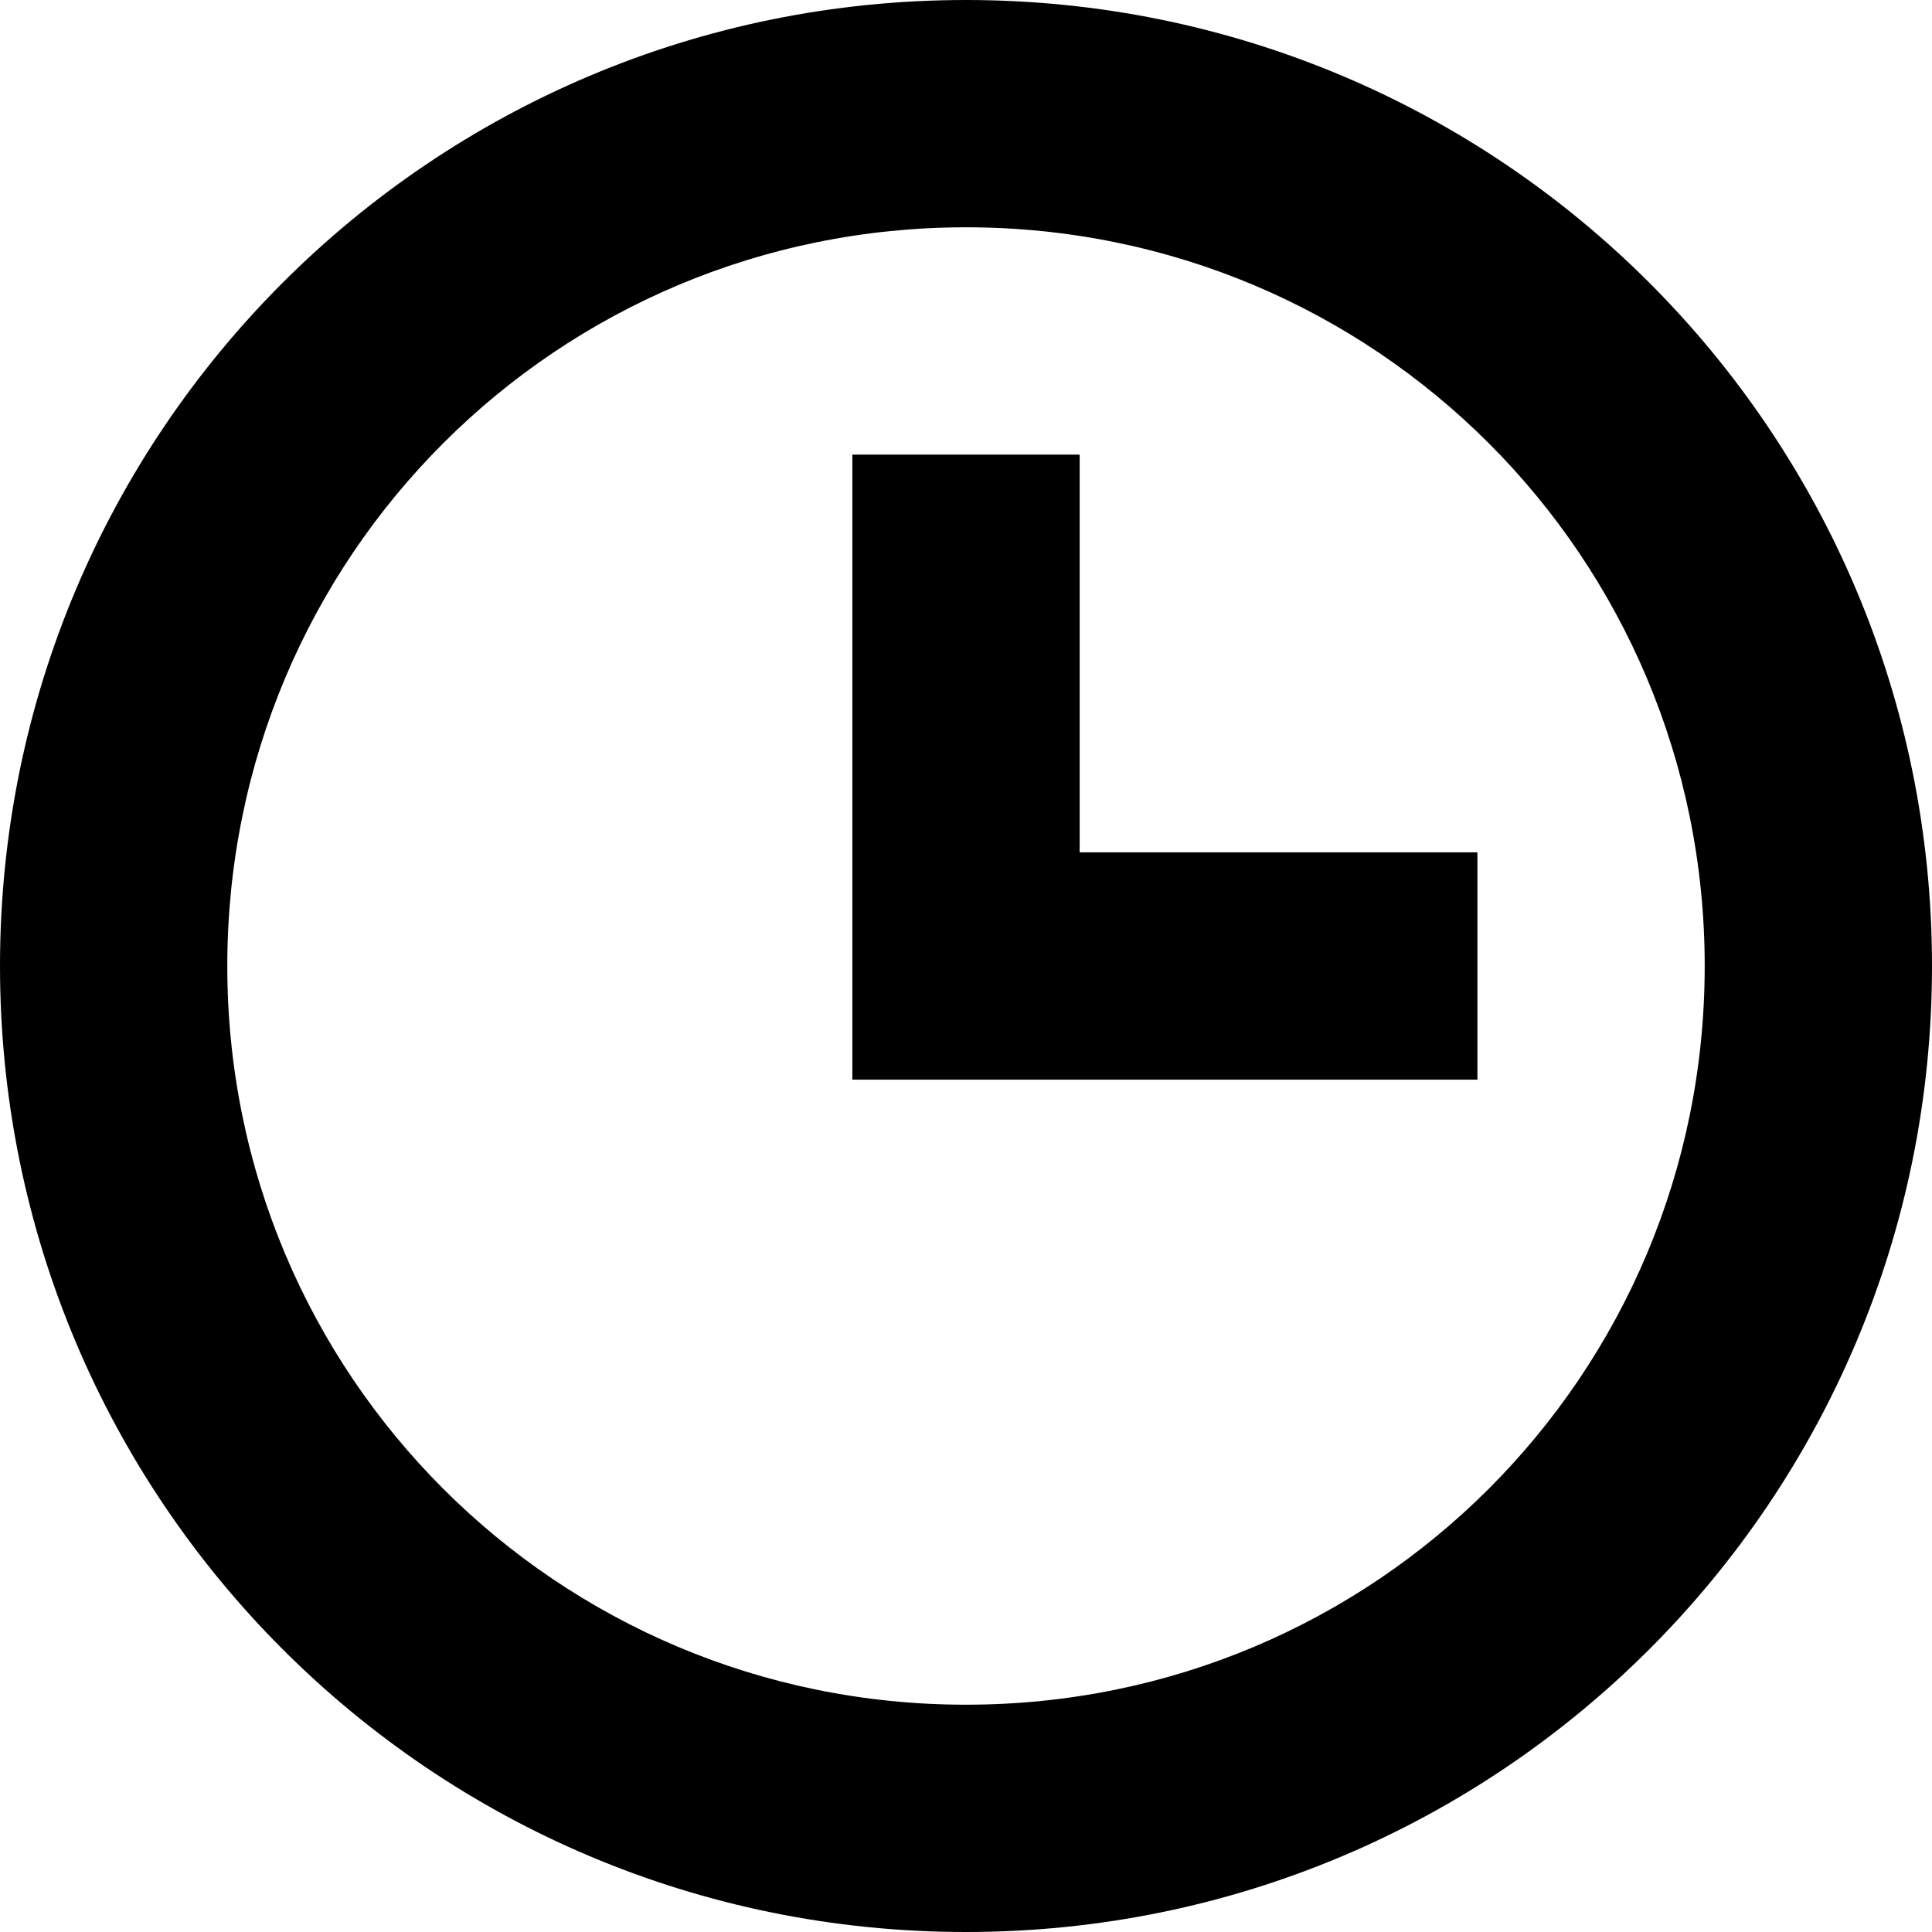 <?xml version="1.0" encoding="iso-8859-1"?>
<!-- Generator: Adobe Illustrator 19.1.0, SVG Export Plug-In . SVG Version: 6.00 Build 0)  -->
<!DOCTYPE svg PUBLIC "-//W3C//DTD SVG 1.1//EN" "http://www.w3.org/Graphics/SVG/1.1/DTD/svg11.dtd">
<svg version="1.1" id="Layer_1" xmlns="http://www.w3.org/2000/svg" xmlns:xlink="http://www.w3.org/1999/xlink" x="0px" y="0px"
	 viewBox="-456 264 34 34" style="enable-background:new -456 264 34 34;" xml:space="preserve">
<path d="M-439,298c-9.4,0-17-7.6-17-17s7.6-17,17-17s17,7.6,17,17S-429.6,298-439,298z M-439,268c-7.2,0-13,5.8-13,13s5.8,13,13,13
	s13-5.8,13-13S-431.8,268-439,268z M-441,283v-11h4v7h7v4H-441z"/>
</svg>
